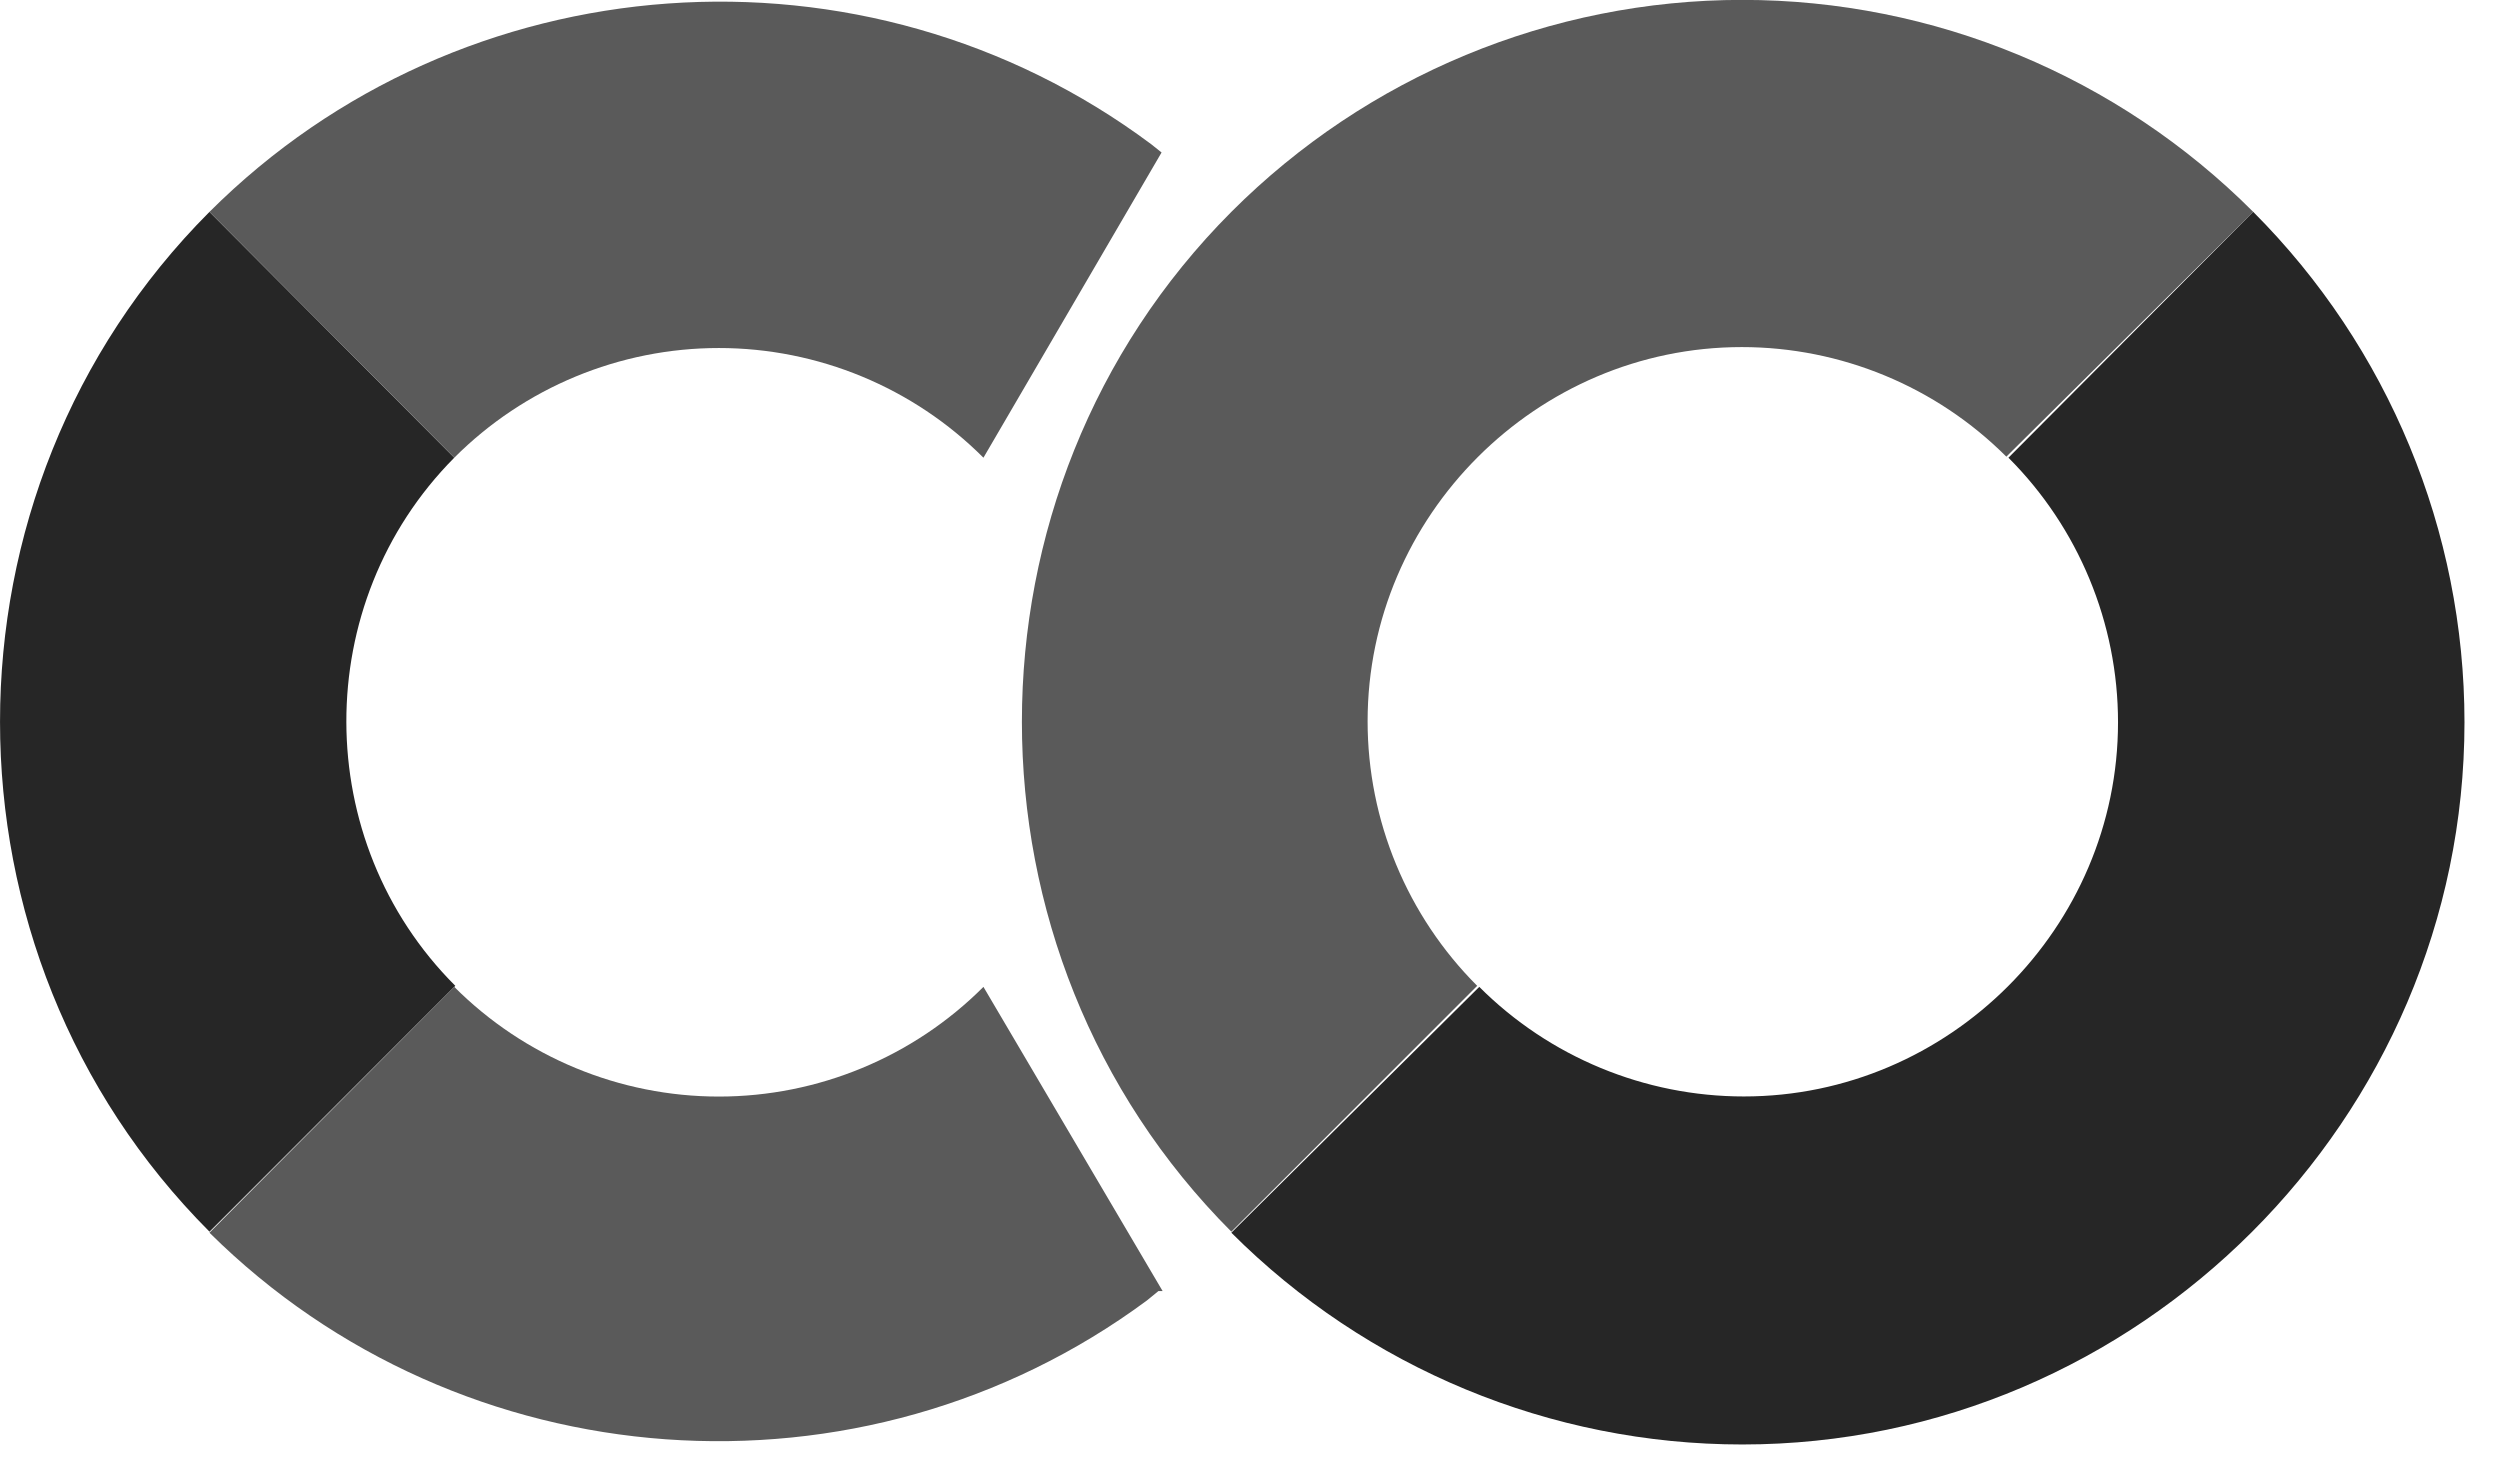 <?xml version="1.0" encoding="UTF-8" standalone="no"?>
<!DOCTYPE svg PUBLIC "-//W3C//DTD SVG 1.1//EN" "http://www.w3.org/Graphics/SVG/1.1/DTD/svg11.dtd">
<svg width="100%" height="100%" viewBox="0 0 24 14" version="1.1" xmlns="http://www.w3.org/2000/svg" xmlns:xlink="http://www.w3.org/1999/xlink" xml:space="preserve" xmlns:serif="http://www.serif.com/" style="fill-rule:evenodd;clip-rule:evenodd;stroke-linejoin:round;stroke-miterlimit:2;">
    <g transform="matrix(1,0,0,1,-0.179,-5.066)">
        <path d="M4.54,9.46L2.19,7.1C-0.491,9.787 -0.491,14.203 2.19,16.89L4.55,14.53C3.159,13.141 3.155,10.855 4.54,9.46Z" style="fill:rgb(38,38,38);fill-rule:nonzero;"/>
    </g>
    <g transform="matrix(1,0,0,1,-0.179,-5.066)">
        <path d="M2.19,7.1L4.54,9.46C5.213,8.786 6.128,8.407 7.08,8.407C8.032,8.407 8.947,8.786 9.62,9.46L11.33,6.53L11.23,6.45C8.485,4.402 4.614,4.681 2.19,7.1Z" style="fill:rgb(90,90,90);fill-rule:nonzero;"/>
    </g>
    <g transform="matrix(1,0,0,1,-0.179,-5.066)">
        <path d="M11.34,17.46L9.62,14.54C8.947,15.214 8.032,15.593 7.08,15.593C6.128,15.593 5.213,15.214 4.54,14.54L2.19,16.9C4.608,19.297 8.453,19.575 11.19,17.55L11.3,17.46" style="fill:rgb(90,90,90);fill-rule:nonzero;"/>
    </g>
    <g transform="matrix(1,0,0,1,-0.179,-5.066)">
        <path d="M12,7.1C9.319,9.787 9.319,14.203 12,16.89L14.36,14.53C13.687,13.857 13.308,12.942 13.308,11.99C13.308,10.019 14.929,8.398 16.9,8.398C17.852,8.398 18.767,8.777 19.44,9.45L21.81,7.1C20.51,5.798 18.745,5.065 16.905,5.065C15.065,5.065 13.3,5.798 12,7.1Z" style="fill:rgb(90,90,90);fill-rule:nonzero;"/>
    </g>
    <g transform="matrix(1,0,0,1,-0.179,-5.066)">
        <path d="M21.81,7.1L19.46,9.46C20.133,10.133 20.512,11.048 20.512,12C20.512,13.971 18.891,15.592 16.92,15.592C15.968,15.592 15.053,15.213 14.38,14.54L12,16.9C13.3,18.201 15.066,18.933 16.905,18.933C20.708,18.933 23.838,15.803 23.838,12C23.838,10.163 23.108,8.4 21.81,7.1Z" style="fill:rgb(38,38,38);fill-rule:nonzero;"/>
    </g>
</svg>
